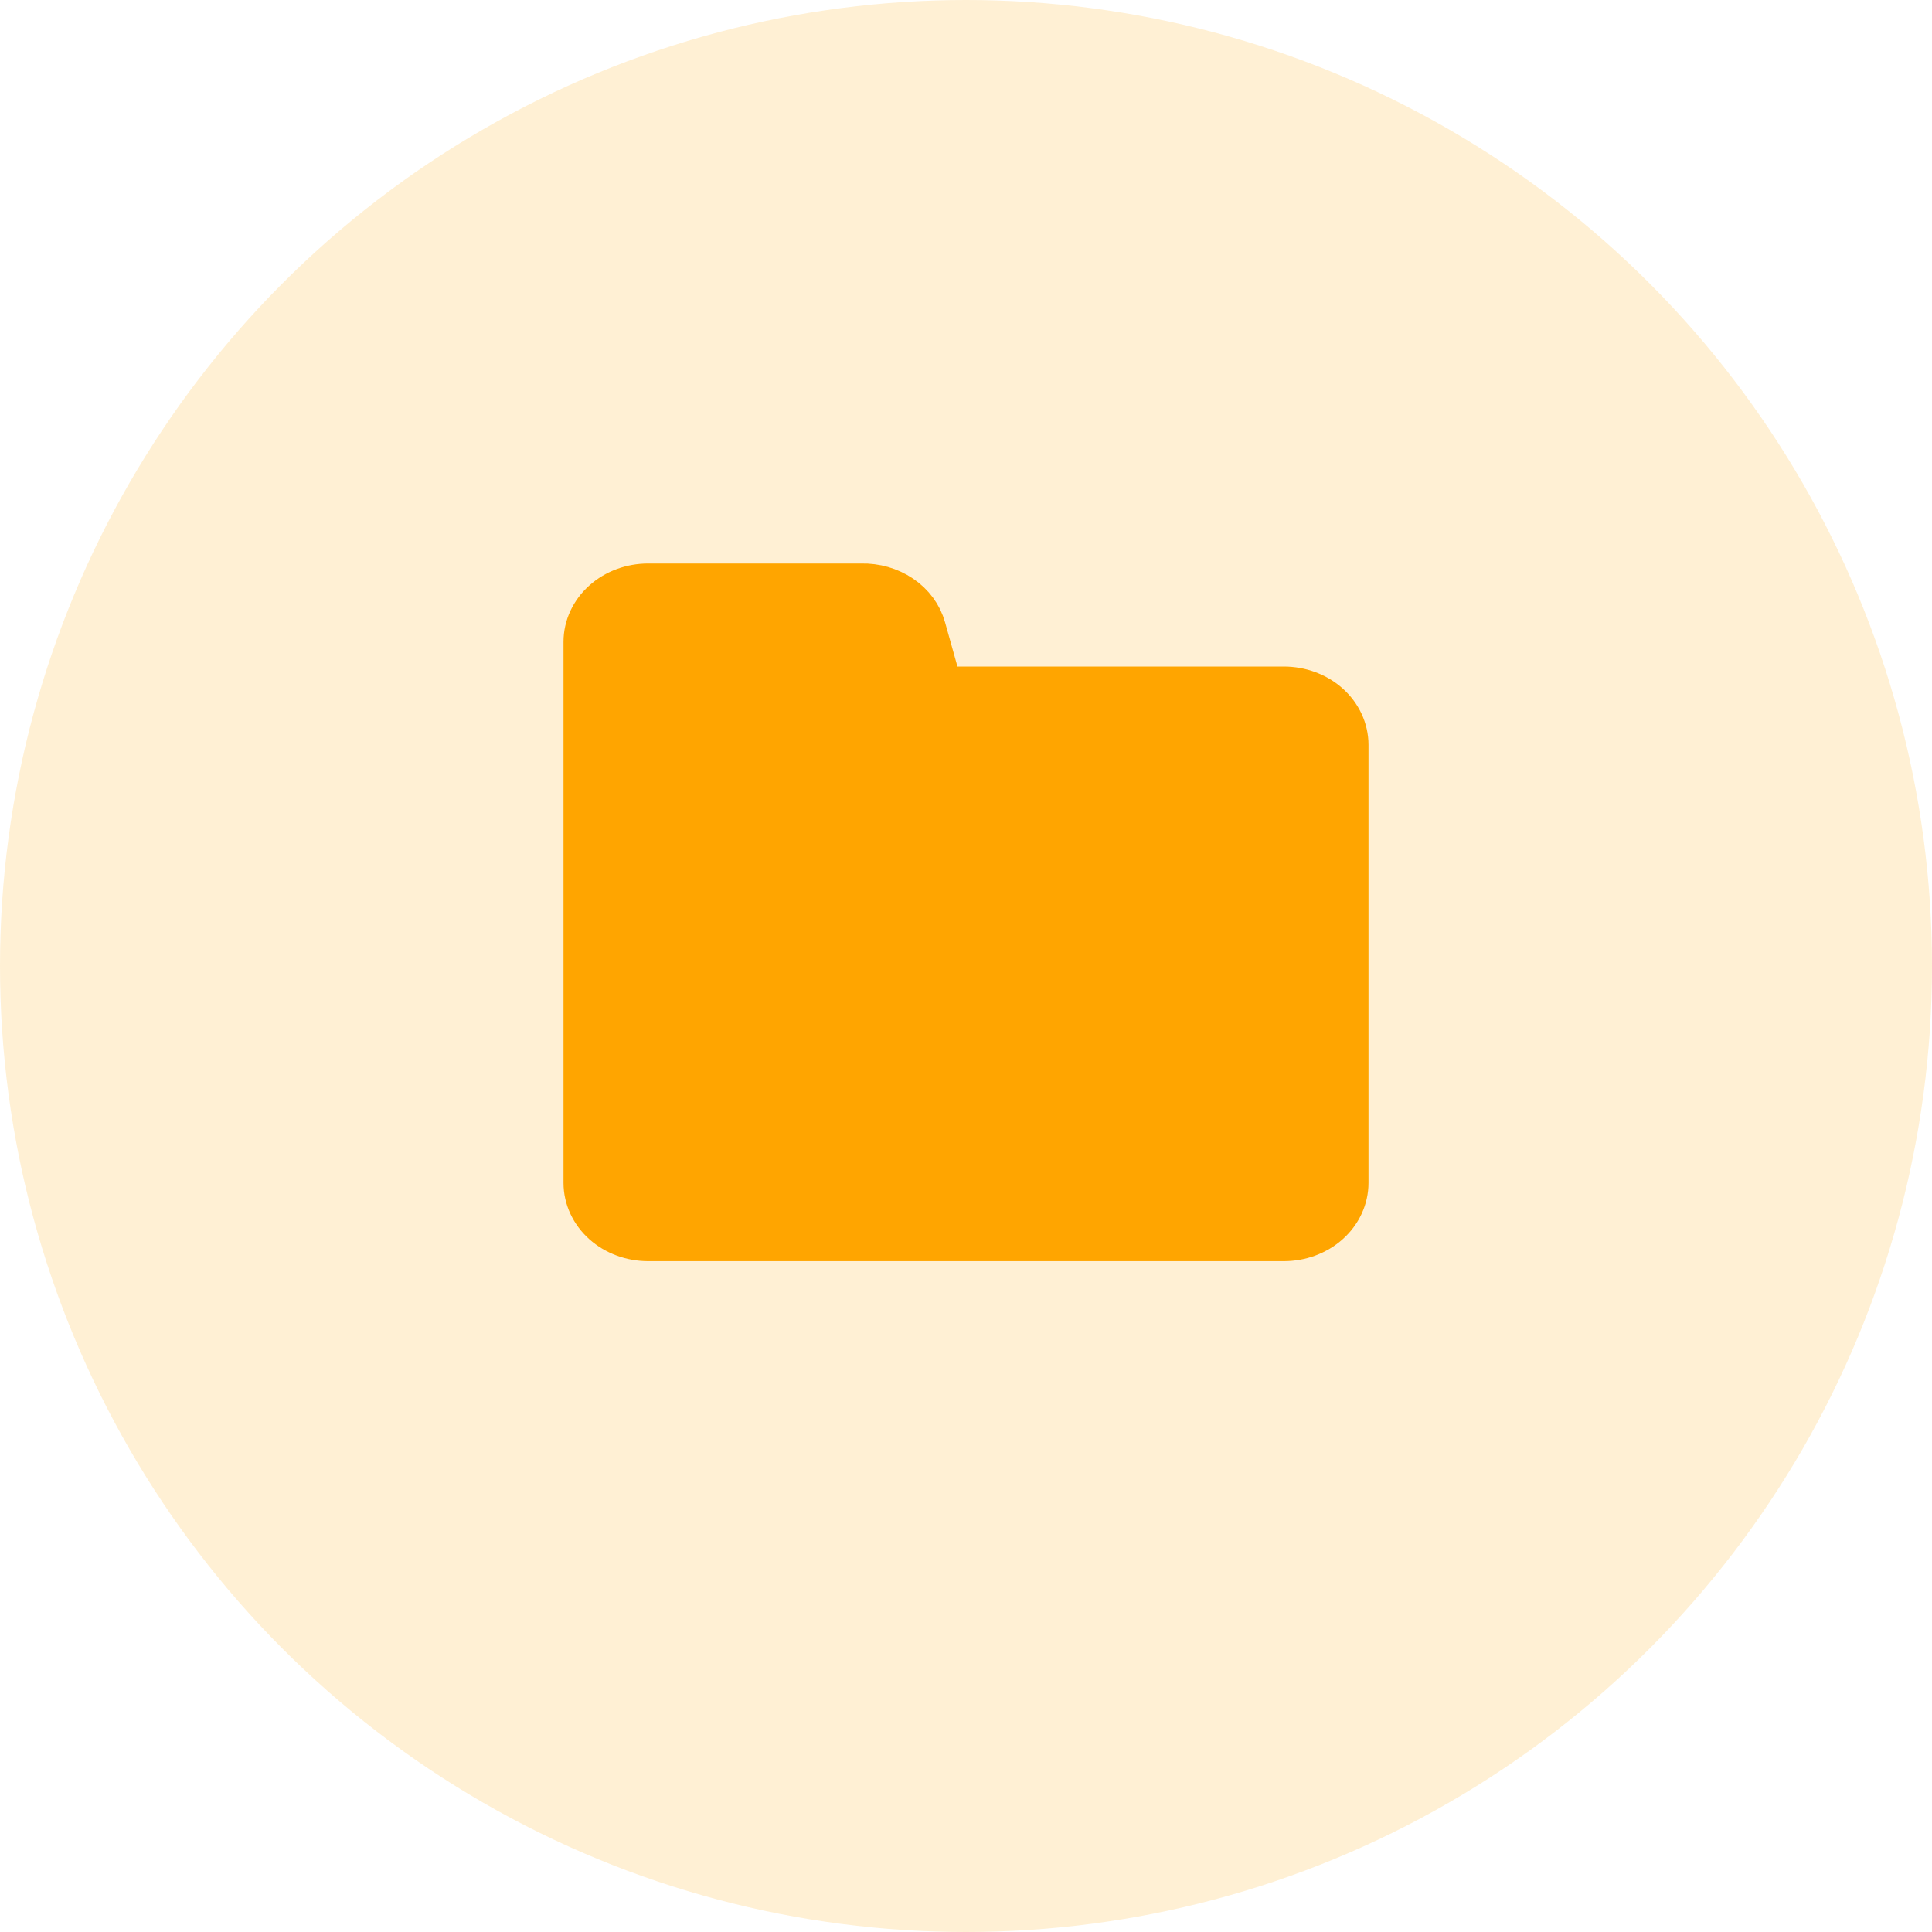 <svg width="36" height="36" viewBox="0 0 36 36" fill="none" xmlns="http://www.w3.org/2000/svg">
<path d="M11 22.04V11.96C11 11.706 11.114 11.462 11.315 11.282C11.517 11.101 11.791 11 12.077 11H16.051C16.297 10.994 16.538 11.063 16.734 11.196C16.93 11.328 17.069 11.517 17.128 11.73L17.462 12.92H23.923C24.209 12.92 24.483 13.021 24.685 13.201C24.887 13.382 25 13.626 25 13.88V22.04C25 22.295 24.887 22.539 24.685 22.719C24.483 22.899 24.209 23 23.923 23H12.077C11.791 23 11.517 22.899 11.315 22.719C11.114 22.539 11 22.295 11 22.04Z" fill="#FFA500" stroke="#FFA500" stroke-linecap="round" stroke-linejoin="round"/>
<circle cx="18" cy="18" r="18" fill="#FFA500" fill-opacity="0.17"/>
</svg>
